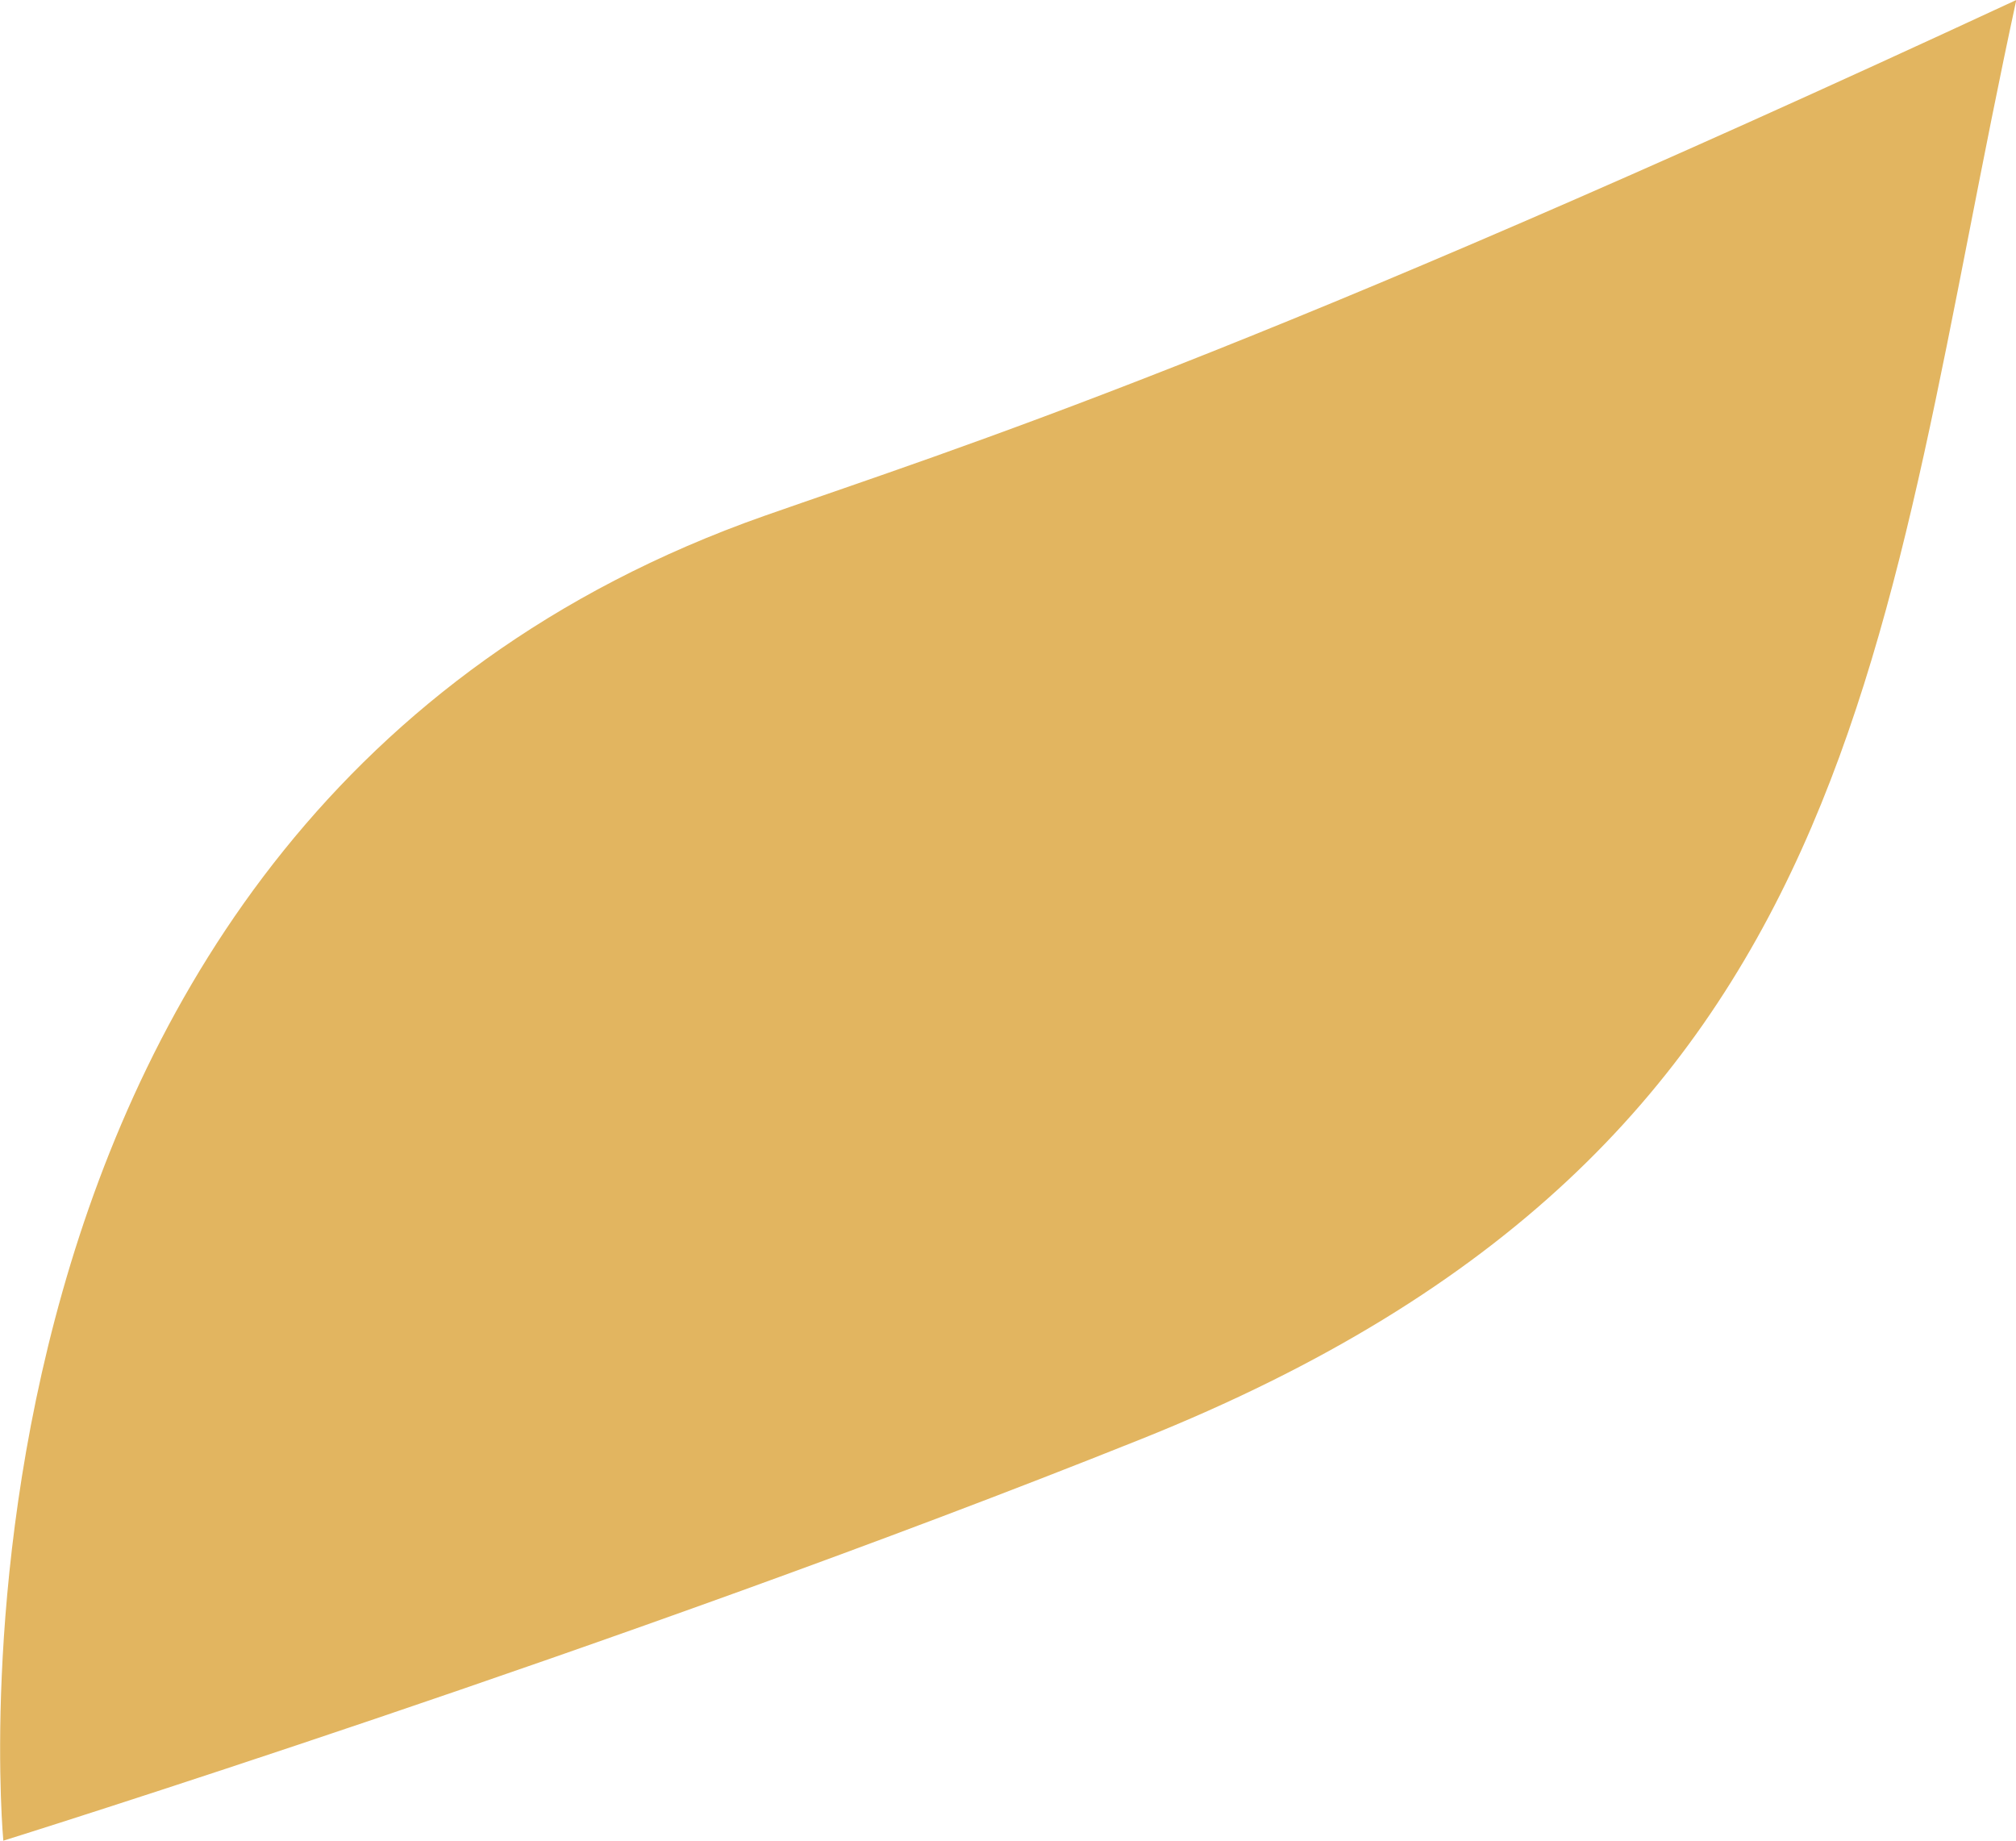 <svg width="46" height="42" viewBox="0 0 46 42" fill="none" xmlns="http://www.w3.org/2000/svg">
<g clip-path="url(#clip0_1042_186)">
<path d="M0.076 42C0.076 42 14.058 37.635 26.025 32.842C42.763 26.148 42.84 14.612 46.007 0C28.386 8.182 21.948 10.19 17.44 11.771C-2.111 18.657 0.076 42 0.076 42Z" fill="#E2B560"/>
</g>
<defs>
<clipPath id="clip0_1042_186">
<rect width="46" height="42" fill="white"/>
</clipPath>
</defs>
</svg>
